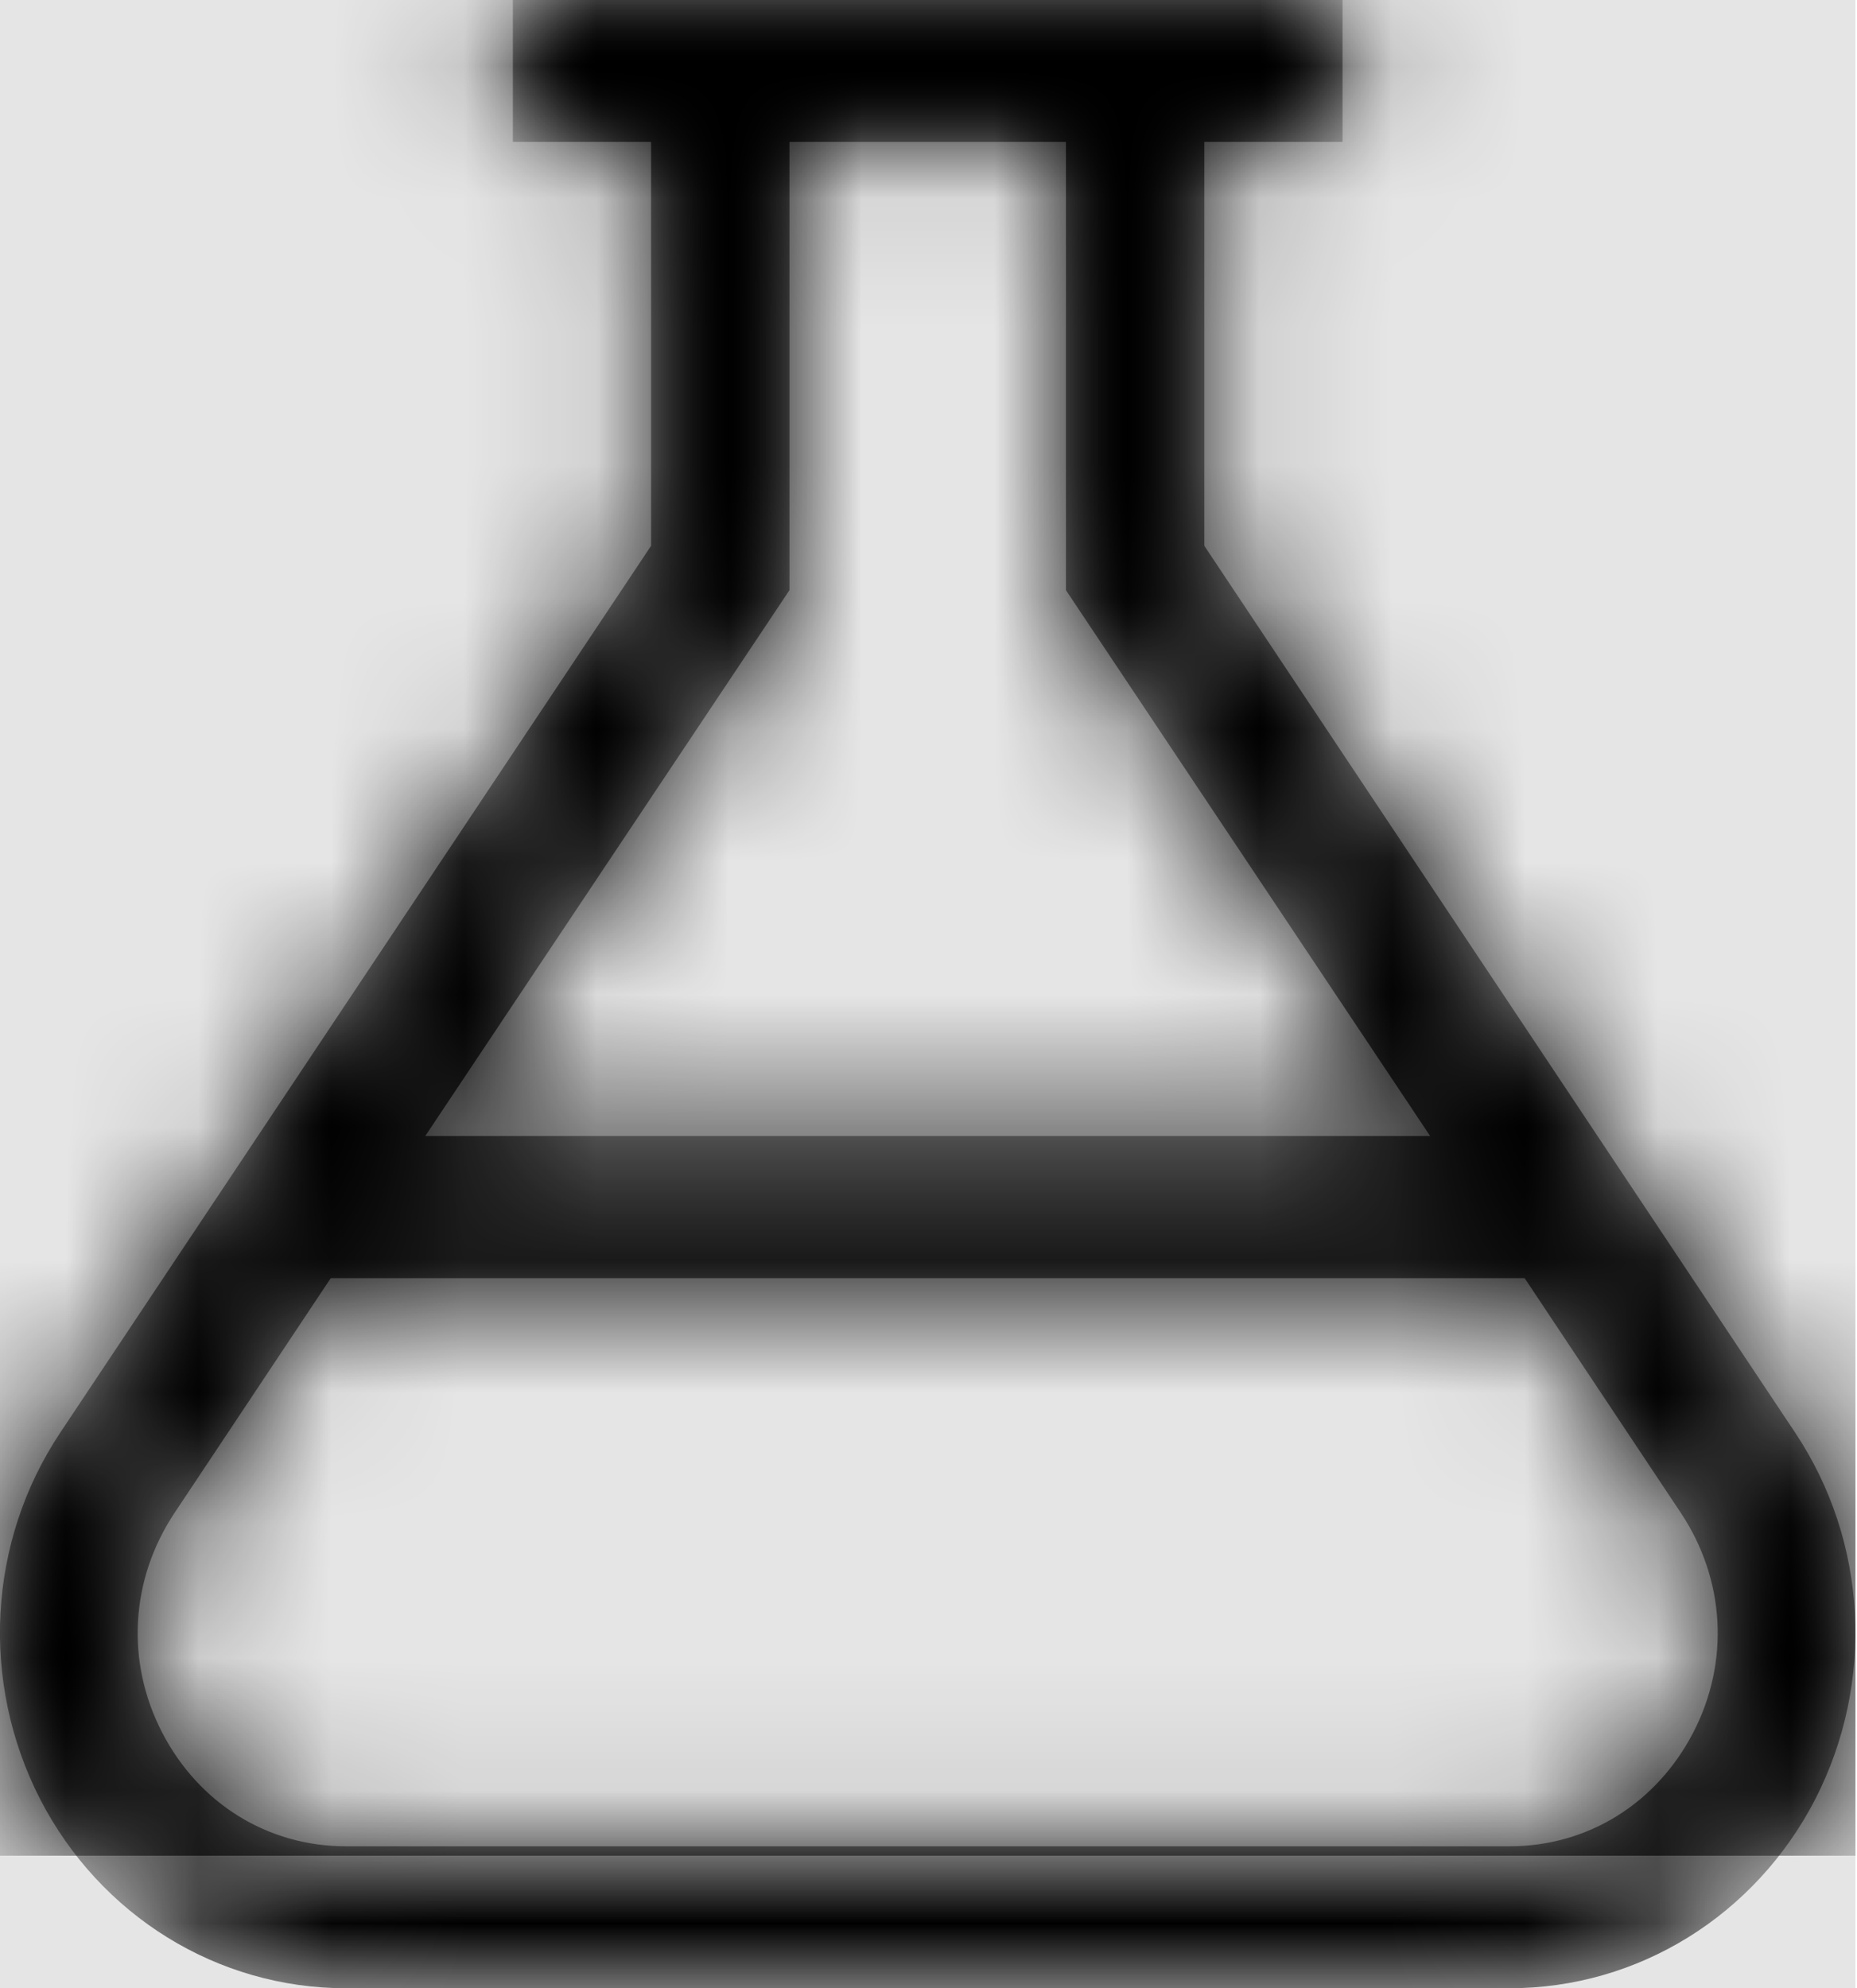 <svg width="935" height="1001" viewBox="0 0 935 1001" version="1.1" xmlns="http://www.w3.org/2000/svg" xmlns:xlink="http://www.w3.org/1999/xlink">
<title>test</title>
<desc>Created using Figma</desc>
<g id="Canvas" transform="matrix(66.733 0 0 66.733 -13680.3 -15081.7)">
<rect x="205" y="226" width="14" height="15" fill="#E5E5E5"/>
<g id="test">
<mask id="mask0_outline" mask-type="alpha">
<g id="Mask">
<use xlink:href="#path0_fill" transform="translate(205 226)" fill="#FFFFFF"/>
</g>
</mask>
<g id="Mask" mask="url(#mask0_outline)">
<use xlink:href="#path0_fill" transform="translate(205 226)"/>
</g>
<g id="&#226;&#134;&#170;&#240;&#159;&#142;&#168;Color" mask="url(#mask0_outline)">
<g id="Rectangle 3">
<use xlink:href="#path1_fill" transform="translate(205 226)"/>
</g>
</g>
</g>
</g>
<defs>
<path id="path0_fill" fill-rule="evenodd" d="M 13.546 10.81L 9.087 4.118L 9.087 1.071L 10.13 1.071L 10.13 0L 3.87 0L 3.87 1.071L 4.913 1.071L 4.913 4.118L 0.454 10.81C -0.092 11.631 -0.149 12.69 0.303 13.573C 0.756 14.452 1.64 15 2.61 15L 11.39 15C 12.36 15 13.244 14.452 13.697 13.573C 14.149 12.69 14.092 11.631 13.546 10.81ZM 5.957 4.453L 5.957 1.071L 8.043 1.071L 8.043 4.453L 10.791 8.571L 3.209 8.571L 5.957 4.453ZM 11.39 13.929C 11.981 13.929 12.498 13.606 12.776 13.071C 13.053 12.535 13.016 11.915 12.682 11.413L 11.504 9.643L 2.496 9.643L 1.318 11.413C 0.984 11.915 0.947 12.535 1.224 13.071C 1.501 13.606 2.019 13.929 2.61 13.929L 11.39 13.929Z"/>
<path id="path1_fill" fill-rule="evenodd" d="M 0 0L 14 0L 14 14L 0 14L 0 0Z"/>
</defs>
</svg>
